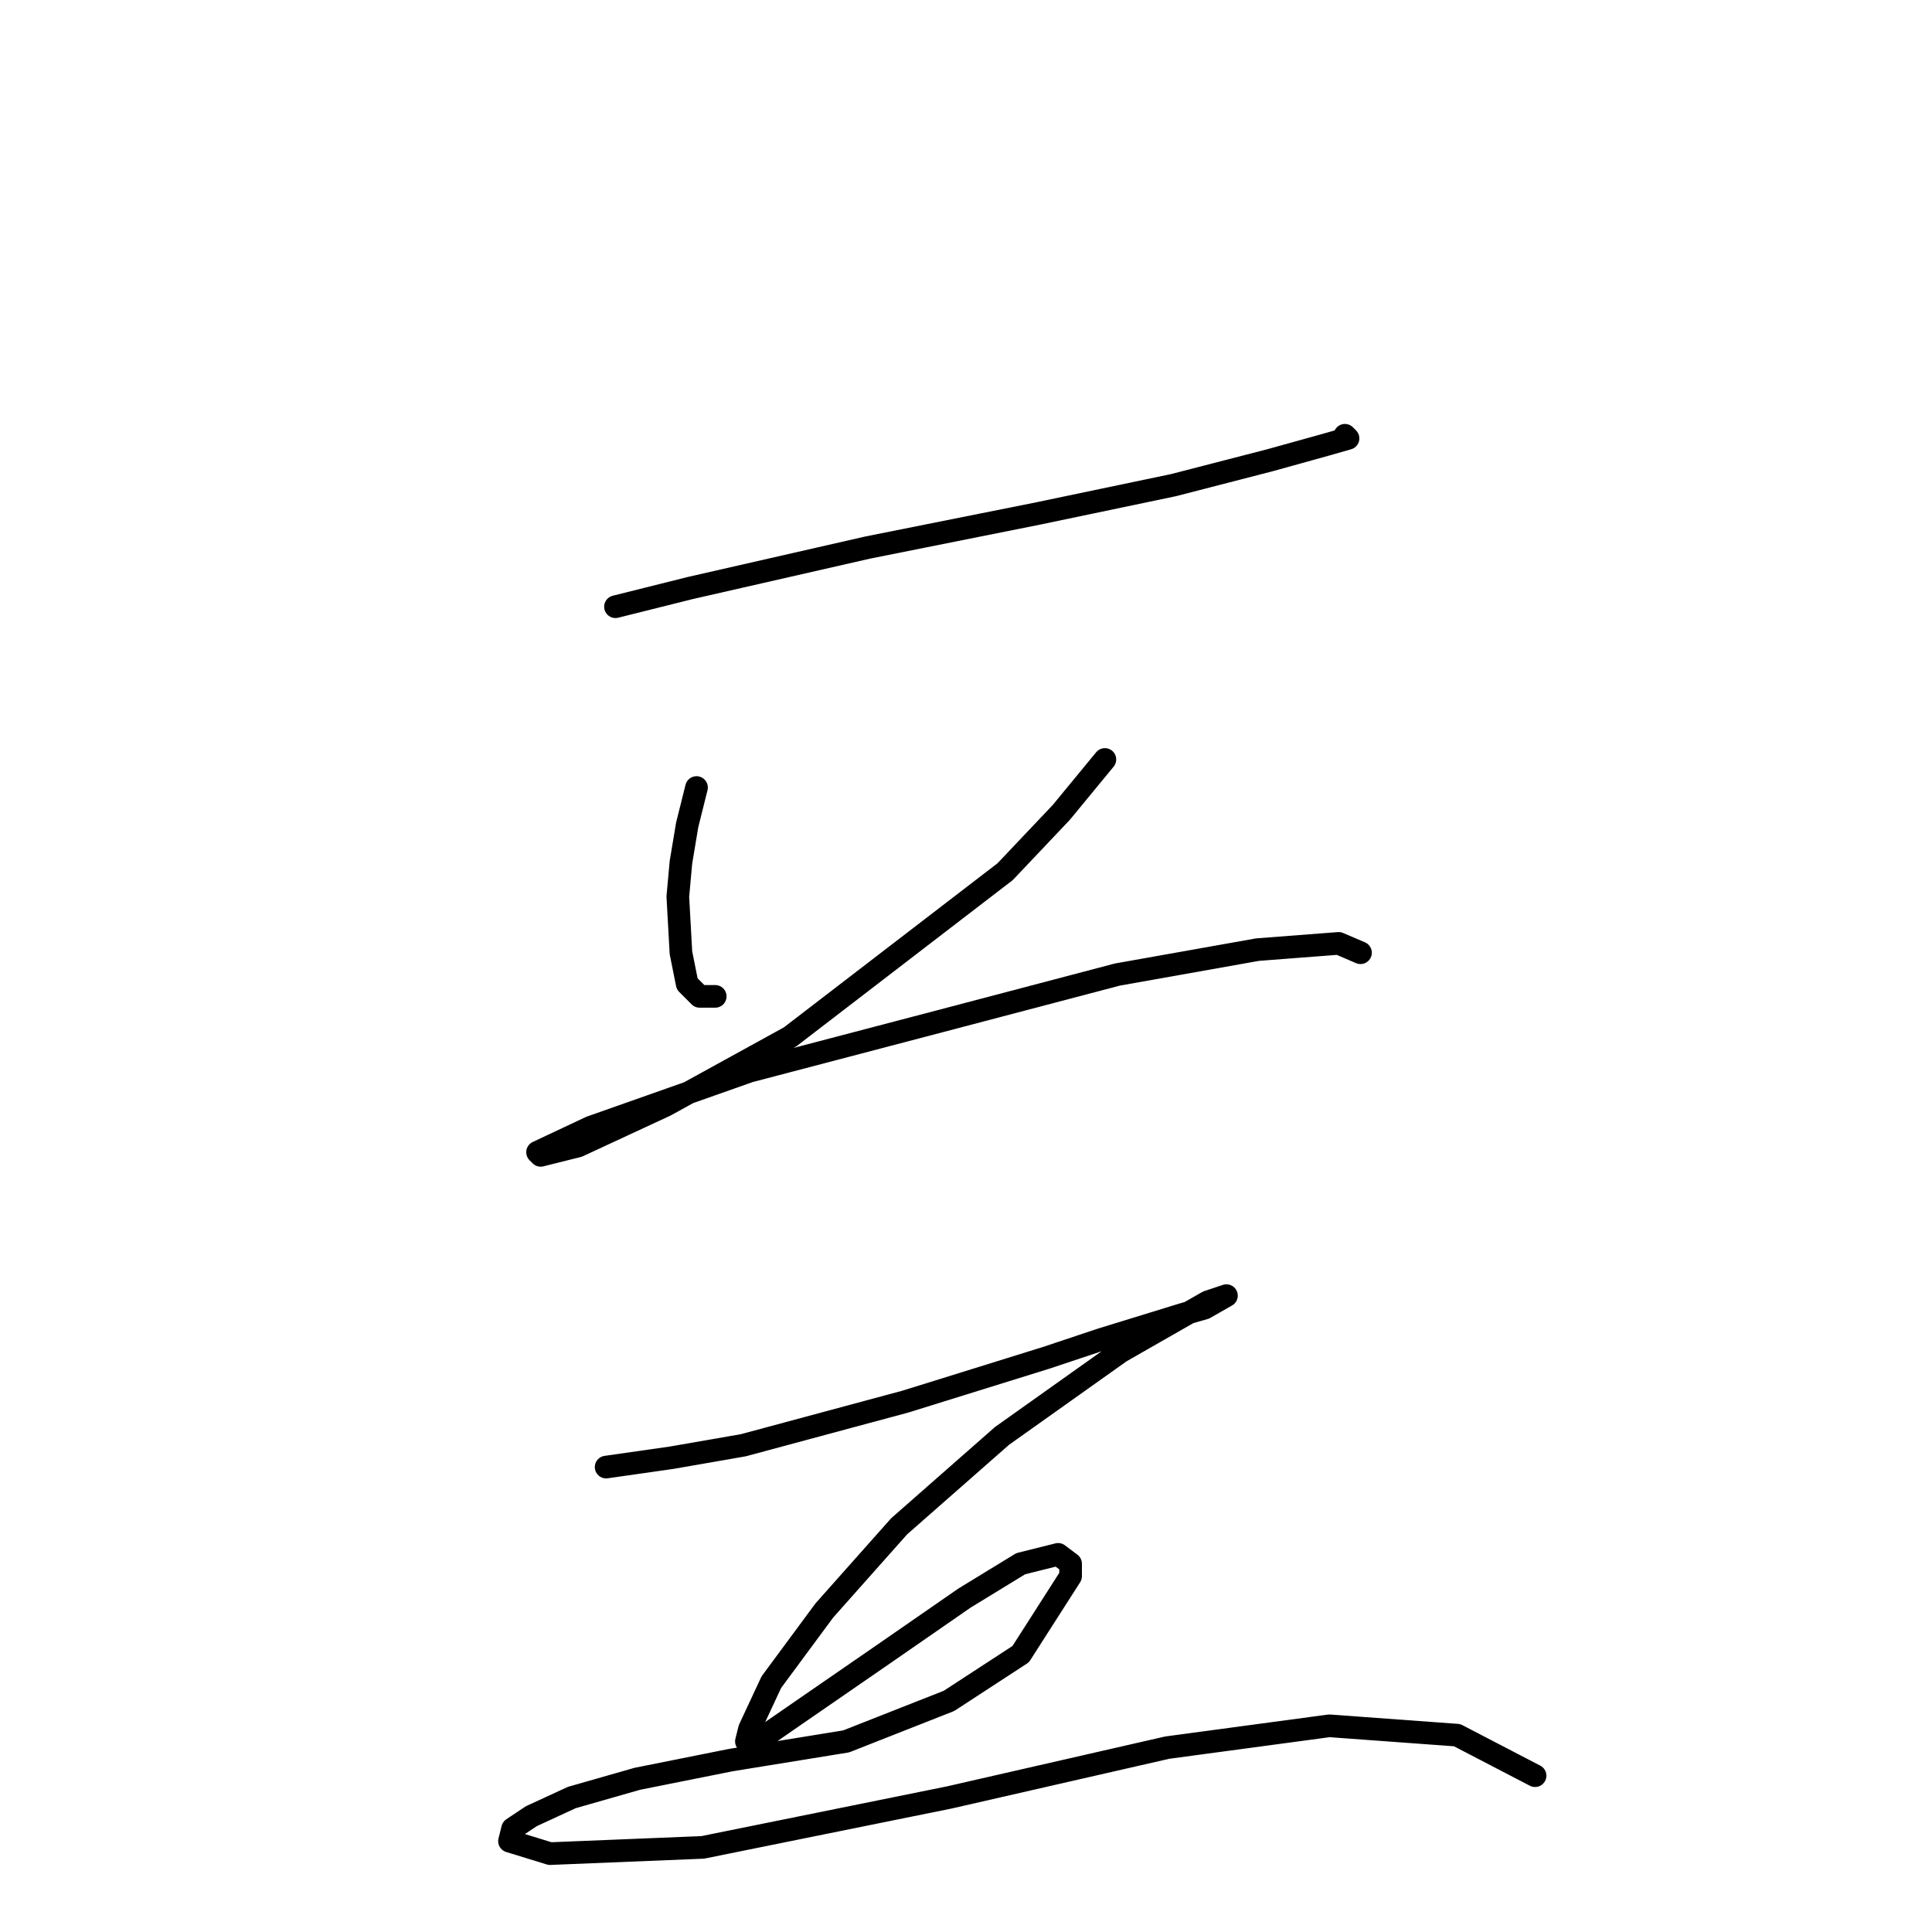 <?xml version="1.0" standalone="no"?>
    <svg width="256" height="256" xmlns="http://www.w3.org/2000/svg" version="1.1">
    <polyline stroke="black" stroke-width="3" stroke-linecap="round" fill="transparent" stroke-linejoin="round" points="81.554 80.394 91.467 77.915 115.011 72.546 137.729 68.002 155.49 64.285 168.294 60.98 175.729 58.915 178.621 58.089 178.208 57.676 178.208 57.676 " />
        <polyline stroke="black" stroke-width="3" stroke-linecap="round" fill="transparent" stroke-linejoin="round" points="92.293 104.351 91.054 109.307 90.228 114.264 89.815 118.807 90.228 126.242 91.054 130.373 92.706 132.025 94.771 132.025 94.771 132.025 " />
        <polyline stroke="black" stroke-width="3" stroke-linecap="round" fill="transparent" stroke-linejoin="round" points="146.403 100.633 140.62 107.655 133.185 115.503 104.685 137.395 88.163 146.482 76.597 151.851 71.641 153.091 71.228 152.677 78.249 149.373 99.315 141.938 124.511 135.329 148.055 129.134 166.642 125.829 177.381 125.003 180.273 126.242 180.273 126.242 " />
        <polyline stroke="black" stroke-width="3" stroke-linecap="round" fill="transparent" stroke-linejoin="round" points="80.315 194.396 88.989 193.156 98.489 191.504 119.967 185.721 138.555 179.939 145.99 177.46 156.729 174.156 159.62 173.33 162.512 171.678 160.033 172.504 148.468 179.113 132.772 190.265 119.141 202.244 109.228 213.396 102.206 222.896 99.315 229.092 98.902 230.744 99.728 231.157 105.098 227.44 117.076 219.179 127.815 211.744 135.25 207.2 140.207 205.961 141.859 207.2 141.859 208.852 135.25 219.179 125.75 225.374 112.119 230.744 96.837 233.222 84.445 235.701 75.771 238.179 70.401 240.657 67.923 242.309 67.51 243.962 72.88 245.614 93.119 244.788 125.75 238.179 154.664 231.57 176.142 228.679 193.077 229.918 203.404 235.288 203.404 235.288 " />
        </svg>
